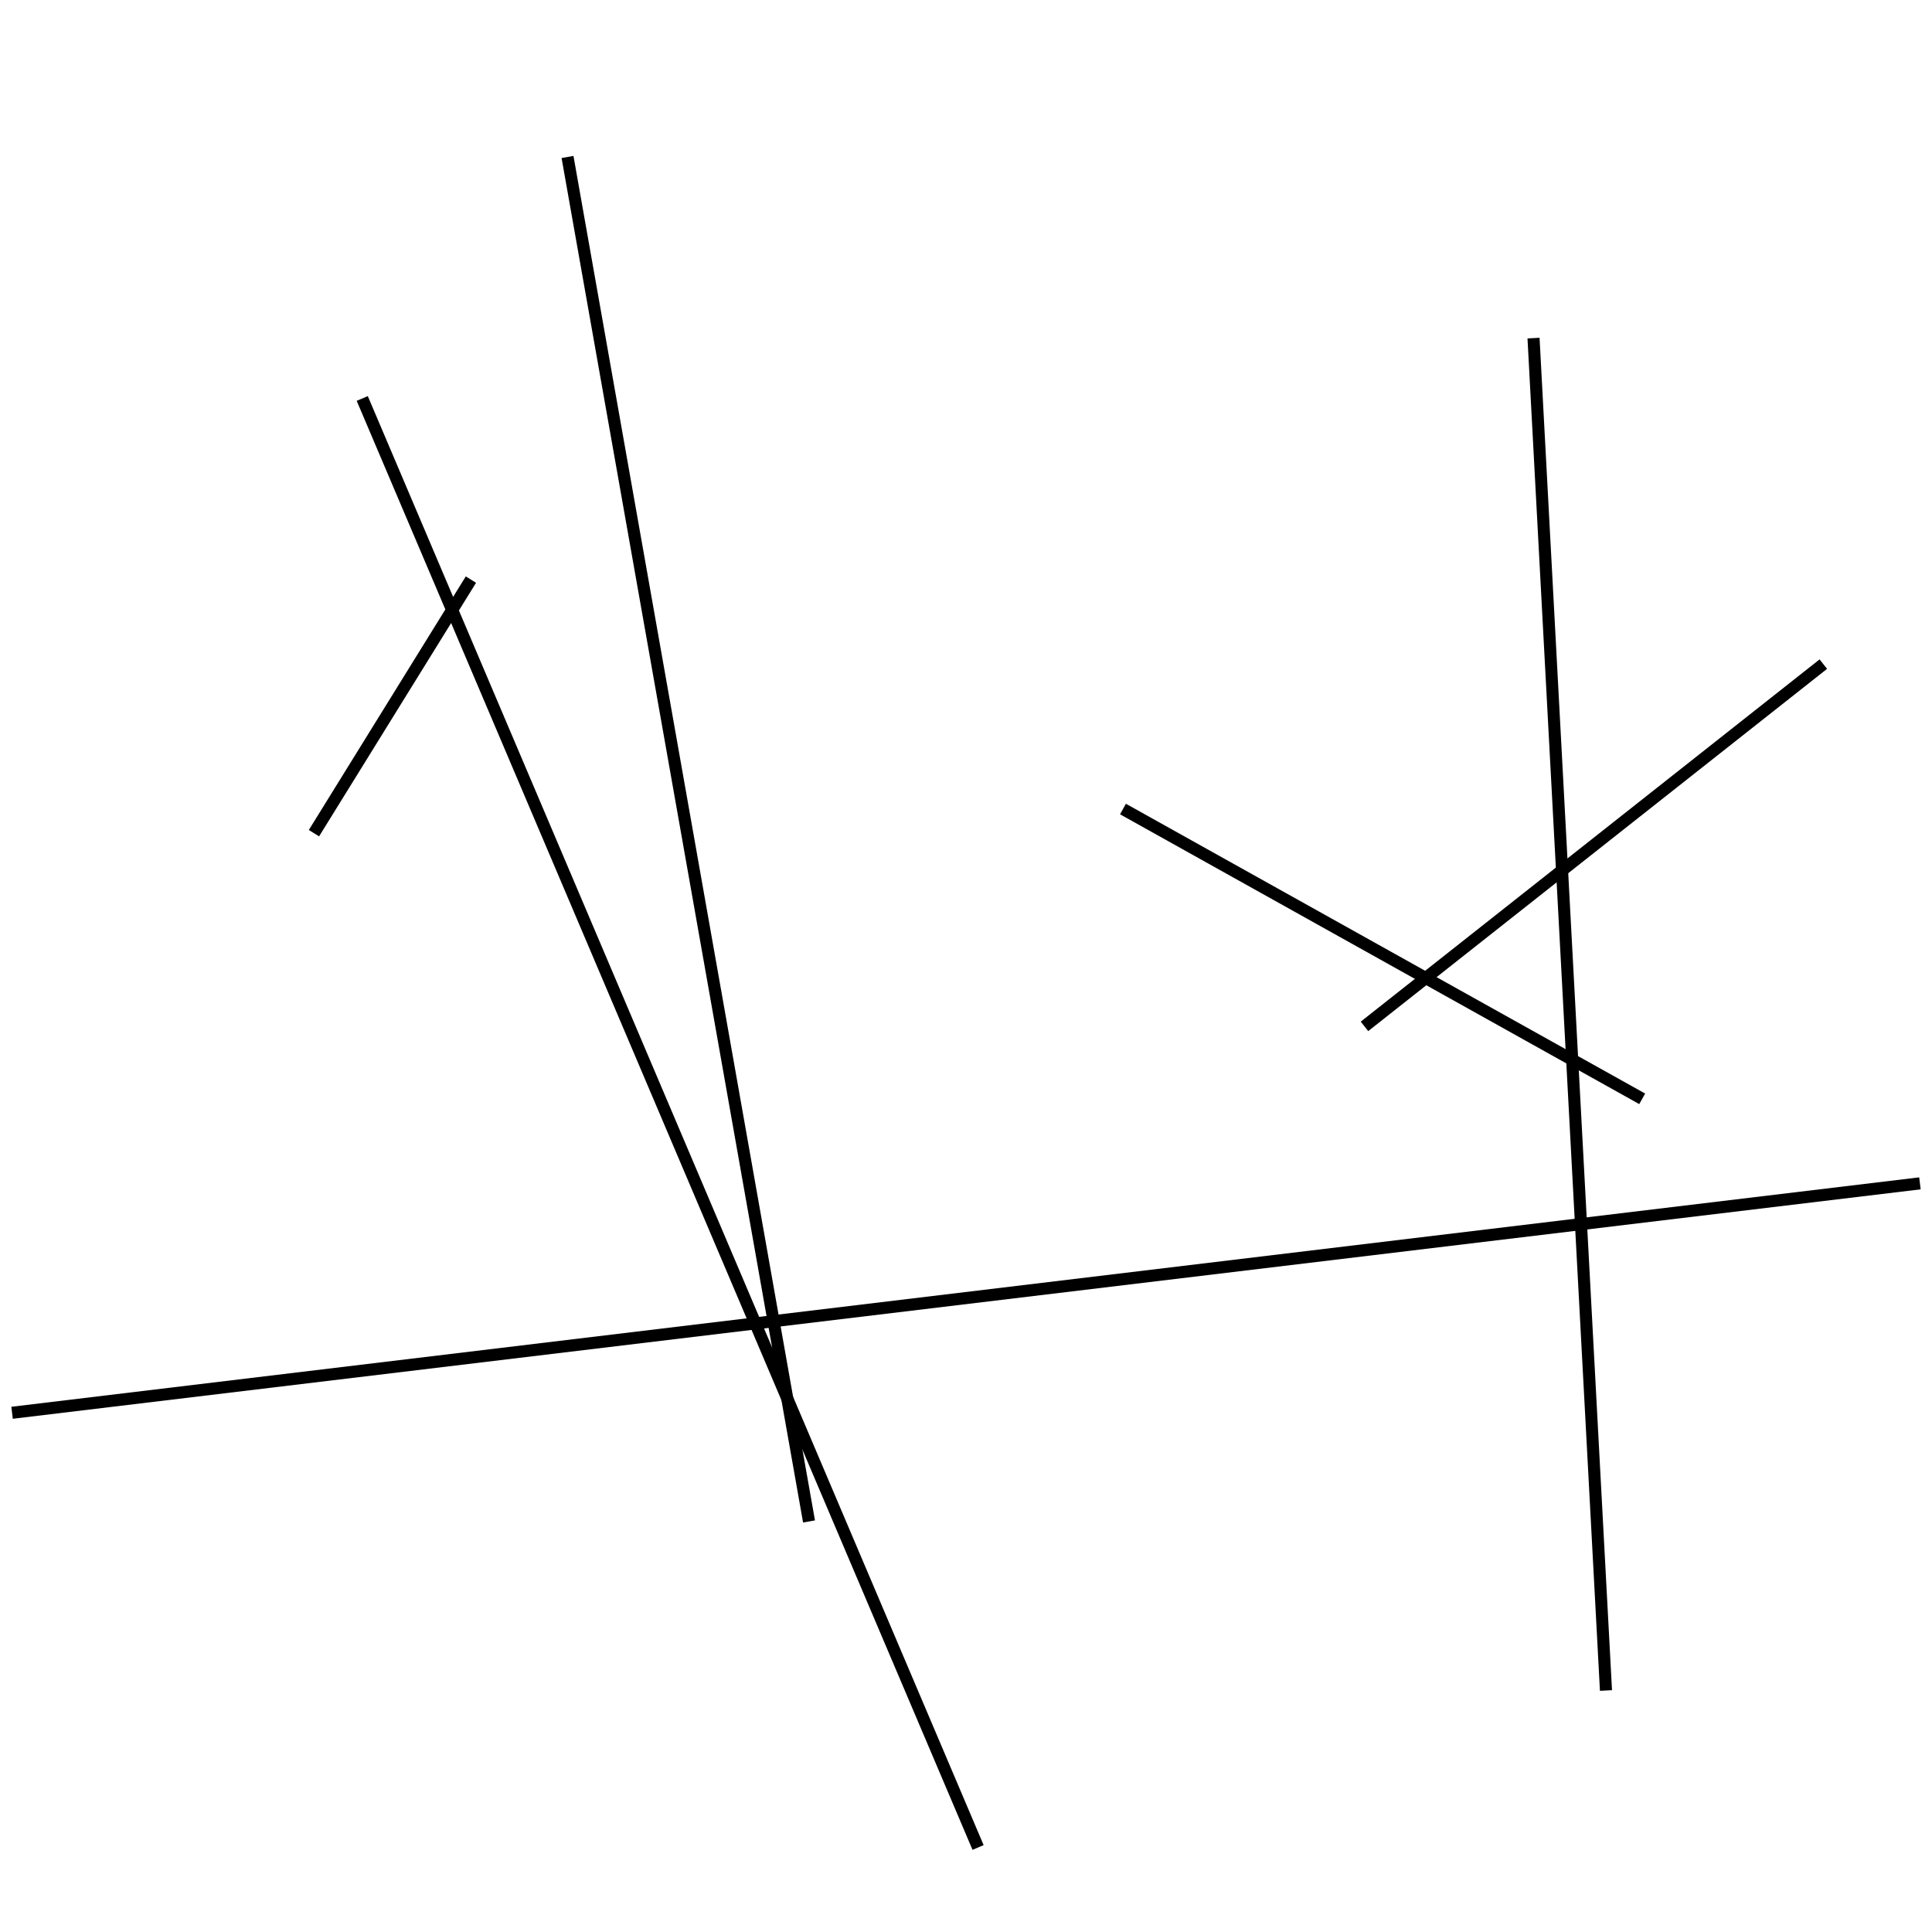 <?xml version="1.0" encoding="utf-8" ?>
<svg baseProfile="full" height="160" version="1.1" width="160" xmlns="http://www.w3.org/2000/svg" xmlns:ev="http://www.w3.org/2001/xml-events" xmlns:xlink="http://www.w3.org/1999/xlink"><defs /><line stroke="black" stroke-width="1" x1="127" x2="133" y1="28" y2="140" /><line stroke="black" stroke-width="1" x1="151" x2="113" y1="55" y2="85" /><line stroke="black" stroke-width="1" x1="67" x2="47" y1="126" y2="13" /><line stroke="black" stroke-width="1" x1="30" x2="81" y1="33" y2="153" /><line stroke="black" stroke-width="1" x1="159" x2="1" y1="98" y2="117" /><line stroke="black" stroke-width="1" x1="26" x2="39" y1="69" y2="48" /><line stroke="black" stroke-width="1" x1="136" x2="93" y1="91" y2="67" /></svg>